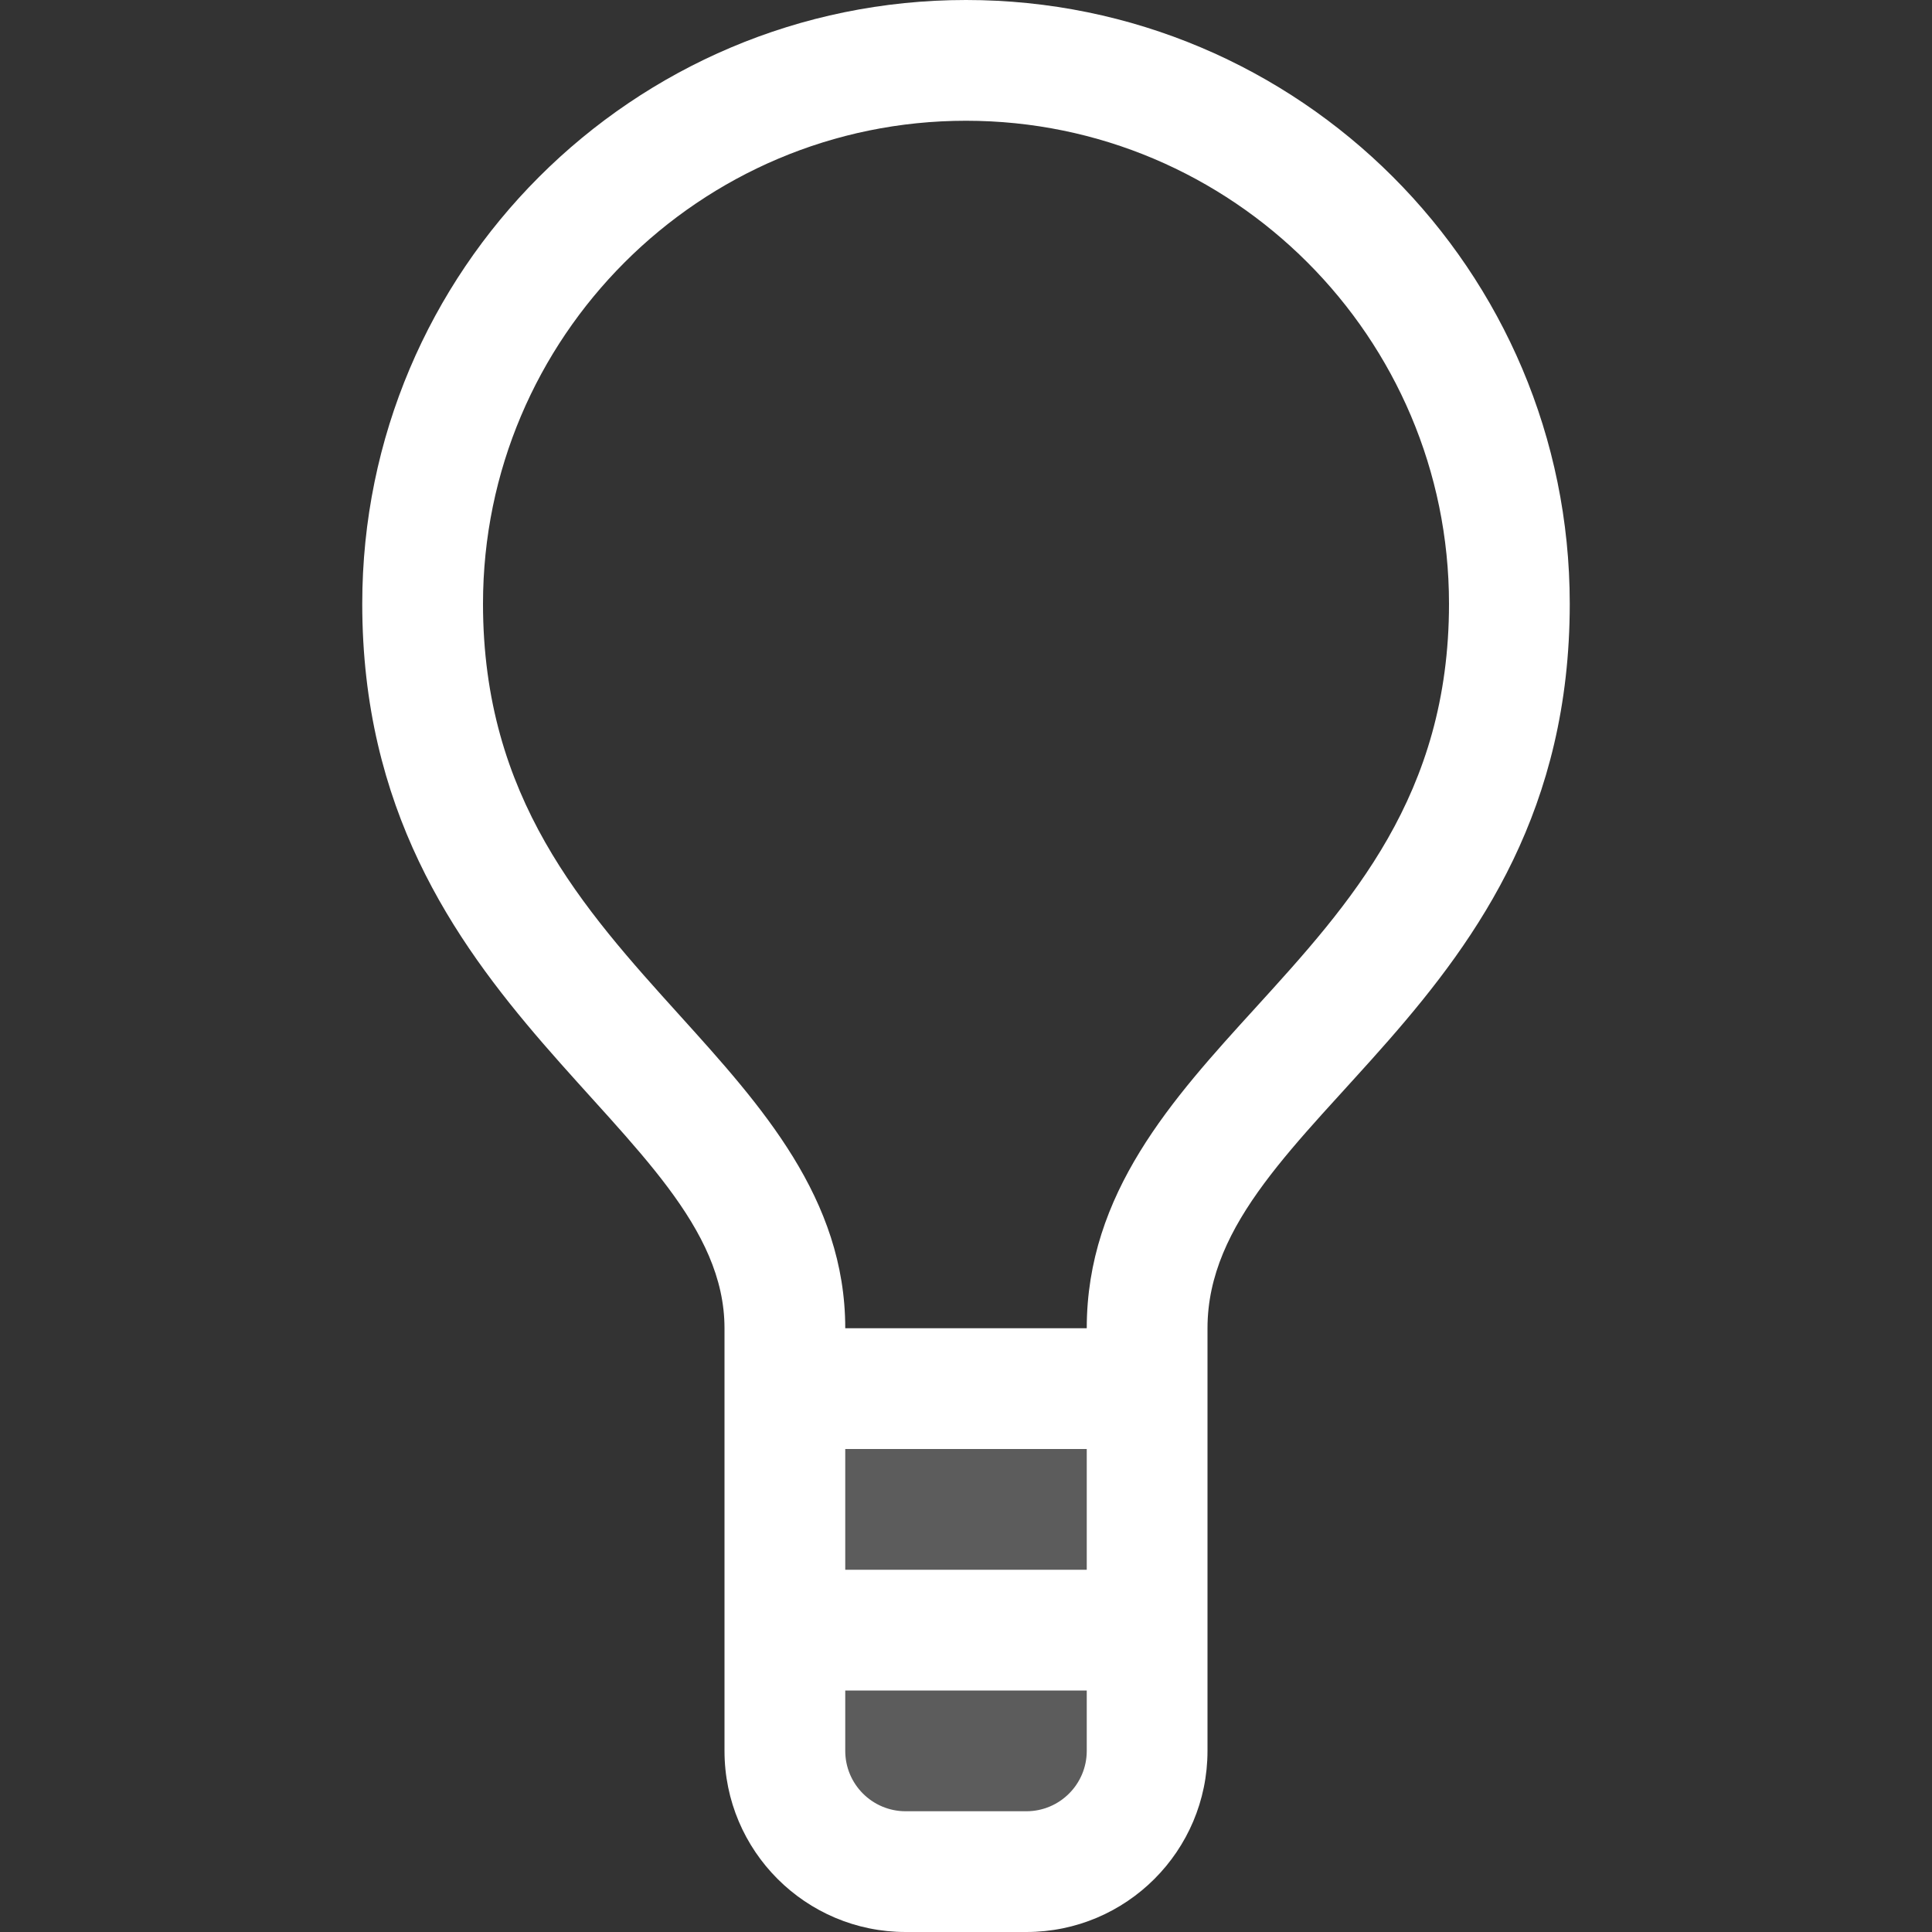 <svg width="16" height="16" viewBox="0 0 16 16" fill="none" xmlns="http://www.w3.org/2000/svg">
<rect x="0" y="0" width="16" height="16" fill="#333333" stroke="none"/>
<path opacity="0.2" d="M7.5 15.5C6.949 15.5 6.5 15.052 6.5 14.5V11.5H9.5V14.5C9.5 15.052 9.051 15.5 8.5 15.5H7.5Z" fill="white"/>
<path d="M8 0C5.239 0 3 2.239 3 5C3 8.391 6 9.328 6 11V14.5C6 15.328 6.672 16 7.5 16H8.5C9.328 16 10 15.328 10 14.5V11C10 9.25 13 8.391 13 5C13 2.239 10.761 0 8 0ZM9 14.5C9 14.776 8.776 15 8.5 15H7.5C7.224 15 7 14.776 7 14.5V14H9V14.5ZM9 13H7V12H9V13ZM9 11H7C7 9.925 6.304 9.156 5.631 8.411C4.829 7.524 4 6.606 4 5C4 2.794 5.794 1 8 1C10.206 1 12 2.794 12 5C12 6.586 11.184 7.482 10.395 8.349C9.709 9.102 9 9.881 9 11Z" fill="white"/>
</svg>
